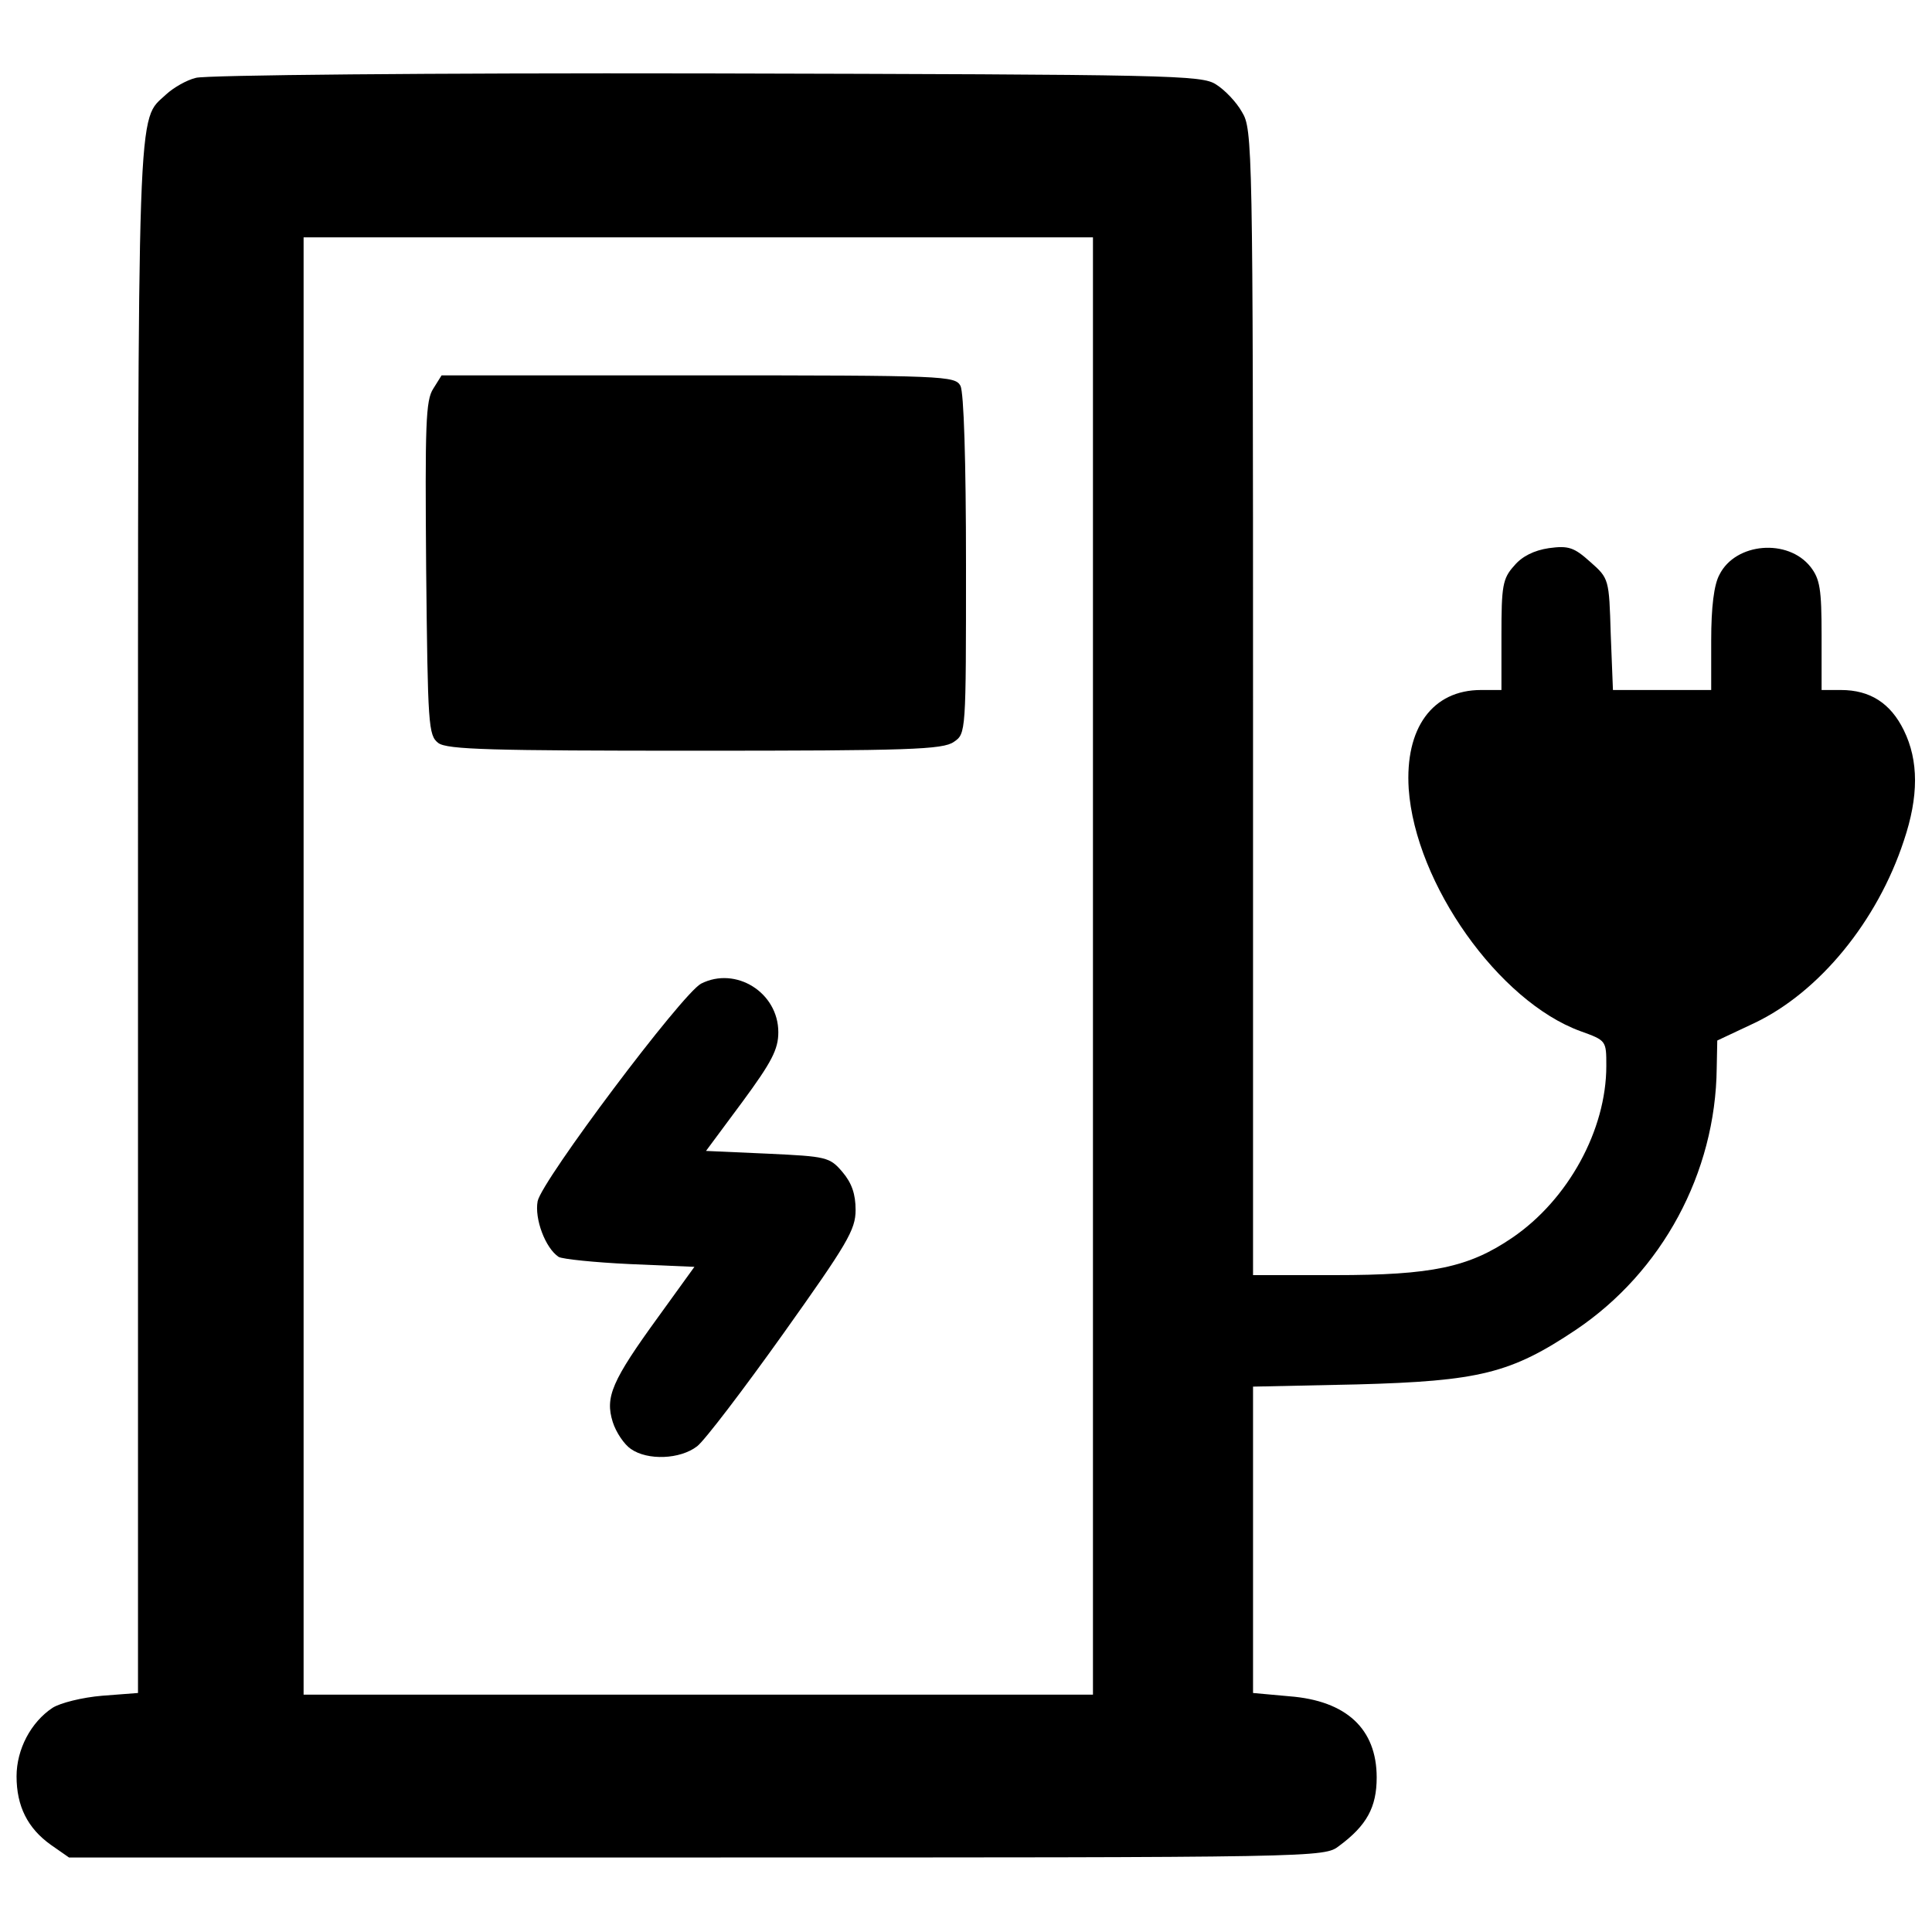 <?xml version="1.0" standalone="no"?>
<!DOCTYPE svg PUBLIC "-//W3C//DTD SVG 20010904//EN"
 "http://www.w3.org/TR/2001/REC-SVG-20010904/DTD/svg10.dtd">
<svg version="1.0" xmlns="http://www.w3.org/2000/svg"
 width="350pt" height="350pt" viewBox="0 0 350 350"
 preserveAspectRatio="xMidYMid meet">
<g transform="translate(0,350) scale(0.1,-0.1)"
fill="#000000" stroke="none">
<path d="M355 3359 c-17 -4 -41 -18 -54 -30 -53 -50 -51 20 -51 -1492 l0
-1404 -65 -5 c-36 -3 -76 -13 -90 -22 -39 -26 -65 -75 -65 -124 0 -54 20 -94
62 -124 l33 -23 1137 0 c1132 0 1137 0 1164 21 50 37 68 70 68 124 0 88 -55
139 -158 147 l-66 6 0 277 0 278 188 4 c222 6 279 20 397 99 156 105 253 284
255 474 l1 50 68 32 c117 56 222 184 270 330 27 80 27 145 0 200 -24 49 -61
73 -114 73 l-35 0 0 99 c0 84 -3 102 -20 124 -41 52 -136 44 -165 -14 -10 -18
-15 -59 -15 -119 l0 -90 -89 0 -89 0 -4 101 c-3 100 -3 101 -37 131 -29 26
-39 30 -75 25 -27 -4 -49 -15 -63 -32 -21 -23 -23 -37 -23 -126 l0 -99 -37 0
c-88 0 -138 -69 -131 -179 12 -172 163 -385 311 -439 47 -17 47 -17 47 -63 0
-116 -69 -242 -170 -311 -79 -54 -146 -68 -322 -68 l-148 0 0 1038 c0 1010 -1
1038 -20 1069 -10 18 -31 40 -47 50 -26 17 -78 18 -923 20 -501 1 -908 -3
-925 -8z m1625 -1609 l0 -1320 -715 0 -715 0 0 1320 0 1320 715 0 715 0 0
-1320z"/>
<path d="M785 2796 c-14 -21 -15 -65 -13 -326 3 -285 4 -302 22 -316 16 -12
97 -14 466 -14 387 0 448 2 468 16 22 15 22 16 22 320 0 191 -4 313 -10 325
-10 18 -26 19 -475 19 l-465 0 -15 -24z"/>
<path d="M1270 1718 c-35 -19 -288 -356 -296 -394 -6 -32 14 -85 38 -101 7 -4
65 -10 129 -13 l117 -5 -65 -90 c-85 -117 -97 -146 -83 -191 6 -19 21 -41 33
-49 30 -21 89 -19 120 5 14 11 84 103 156 204 116 163 131 188 131 224 0 29
-7 49 -24 69 -23 27 -29 28 -135 33 l-112 5 66 89 c53 72 65 95 65 126 0 72
-77 120 -140 88z"/>
</g>
</svg>
